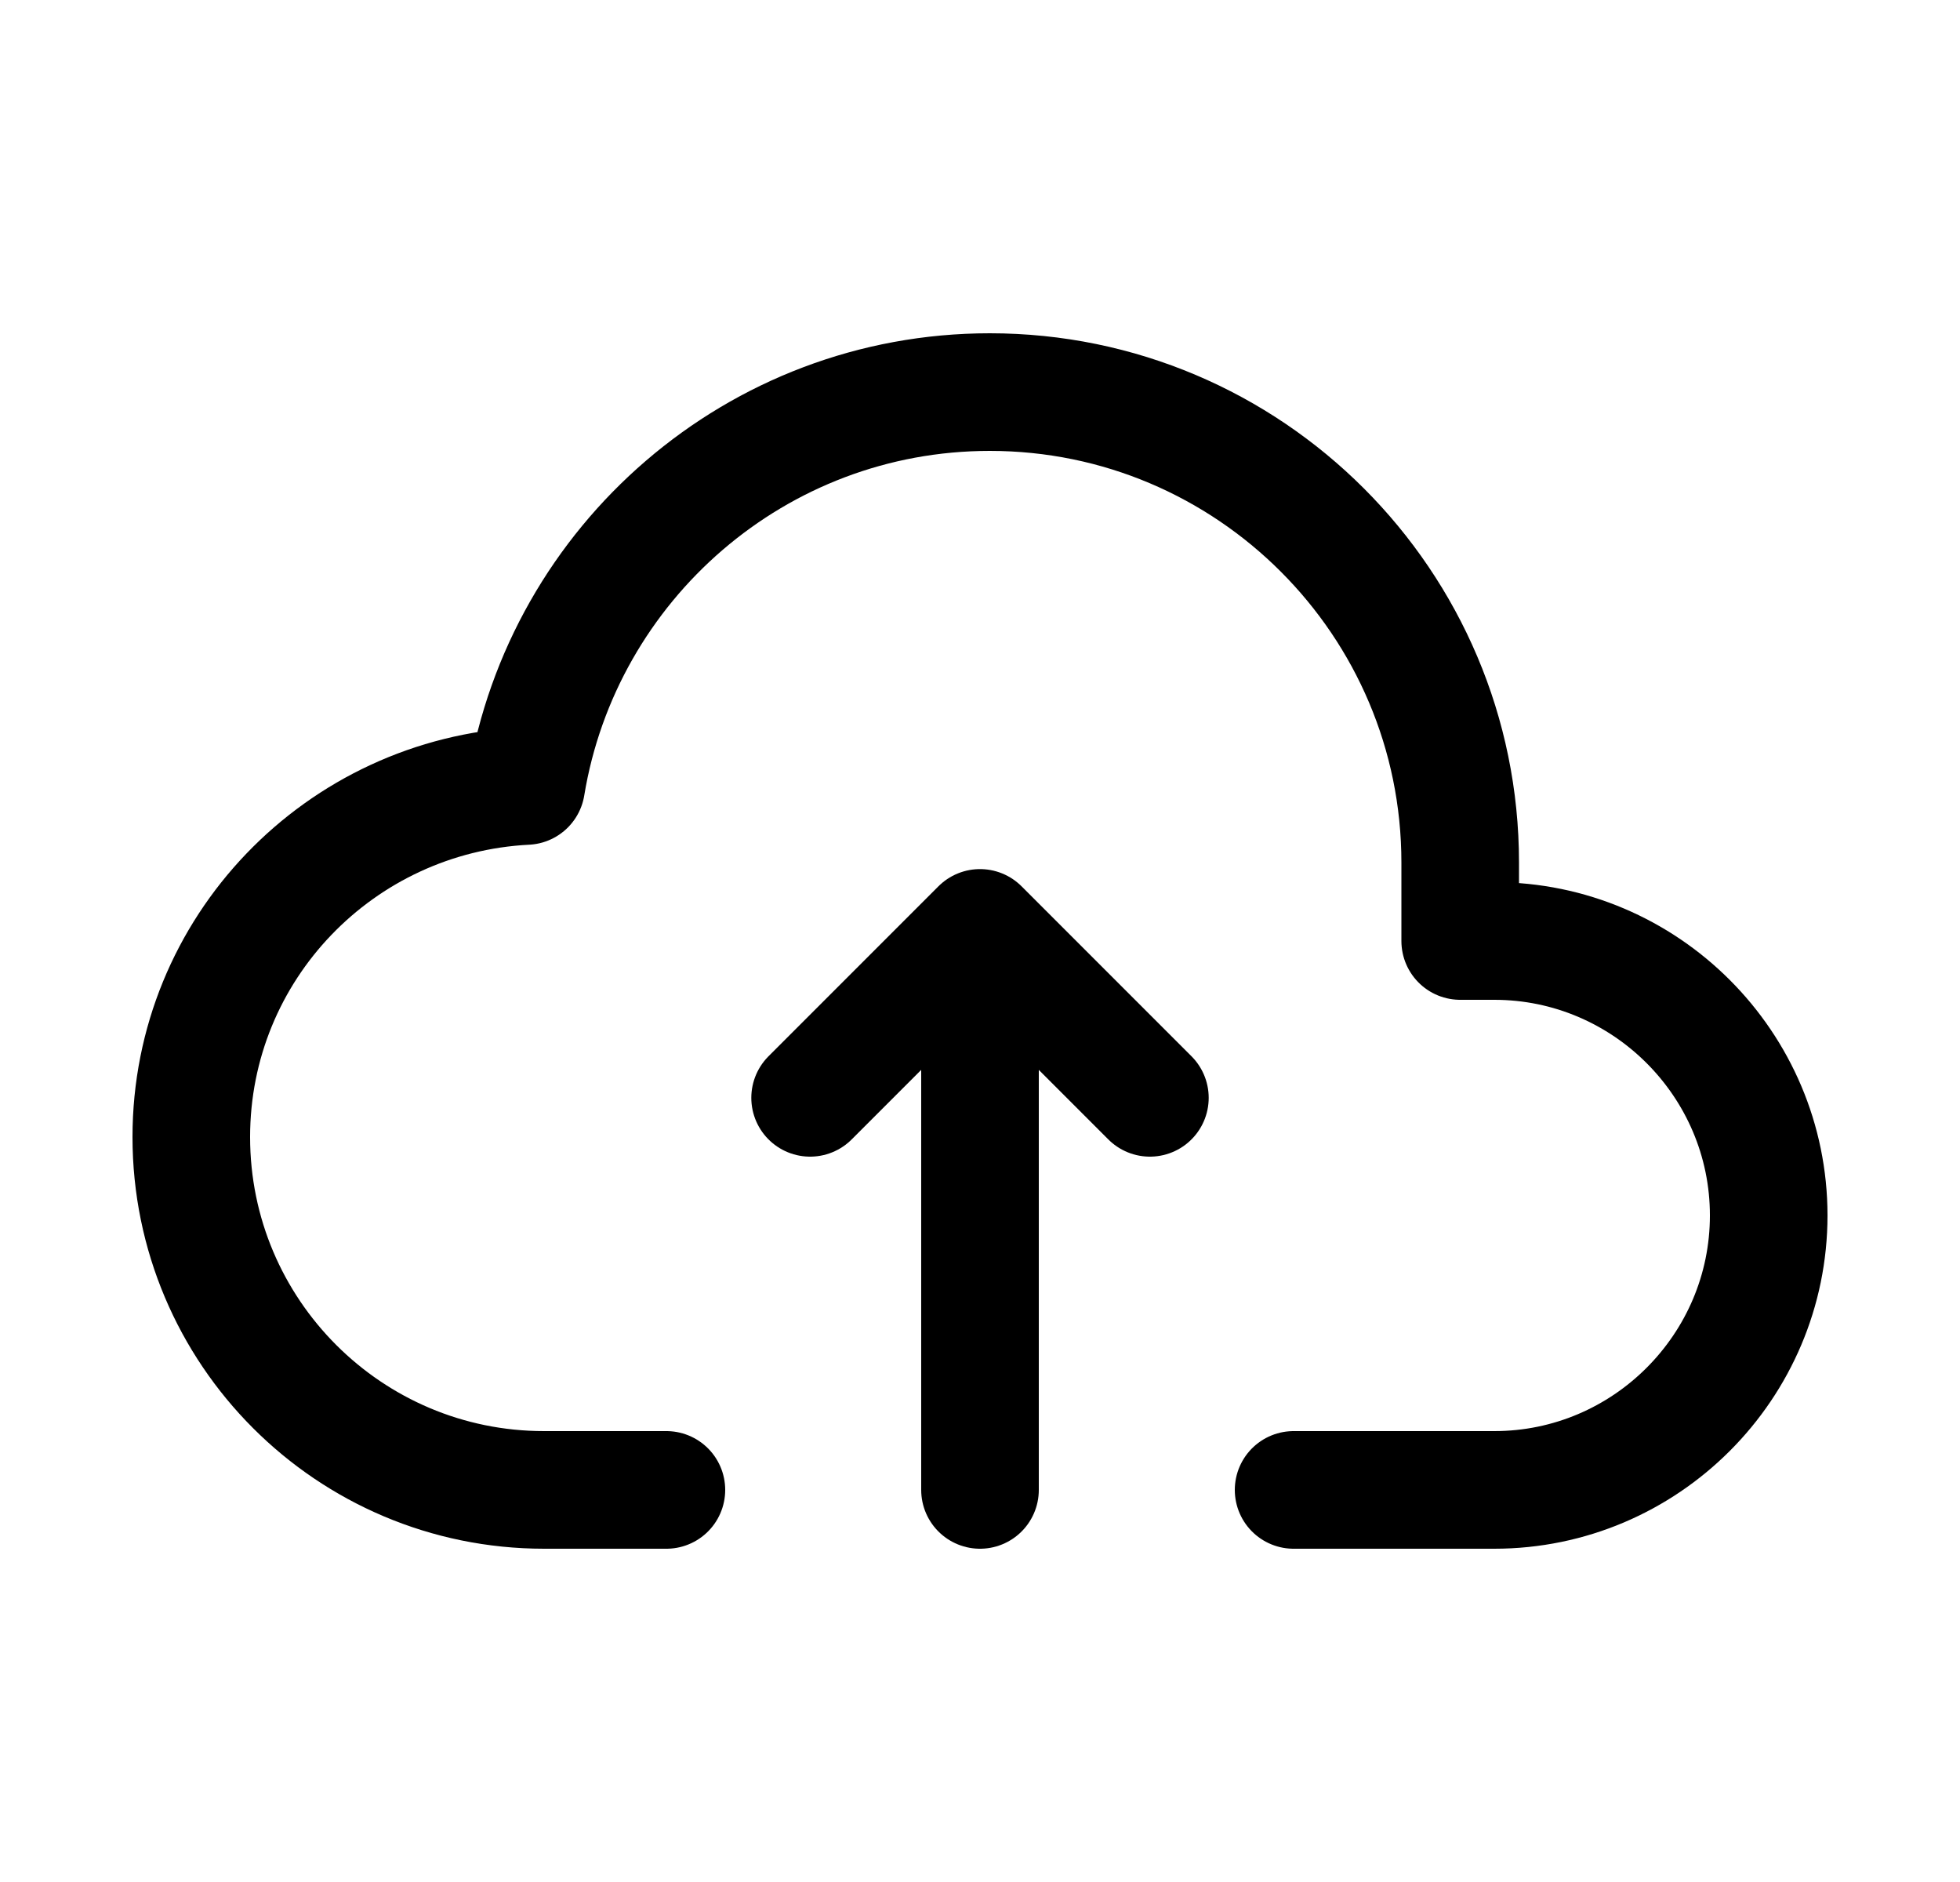 <svg width="25" height="24" viewBox="0 0 25 24" fill="none" xmlns="http://www.w3.org/2000/svg">
<path d="M12.5 19V12" stroke="currentColor" stroke-width="1.5" stroke-linecap="round" stroke-linejoin="round"/>
<path d="M10.333 14L12.5 11.833L14.667 14" stroke="currentColor" stroke-width="1.5" stroke-linecap="round" stroke-linejoin="round"/>
<path d="M16.5 19H19.06C20.988 19 22.56 17.428 22.56 15.5C22.56 13.572 20.988 12 19.06 12H18.625V11C18.625 7.69 15.935 5 12.625 5C9.648 5 7.18 7.178 6.712 10.023C4.335 10.144 2.44 12.093 2.44 14.5C2.44 16.985 4.455 19 6.94 19H8.5" stroke="currentColor" stroke-width="1.5" stroke-linecap="round" stroke-linejoin="round"/>
</svg>
